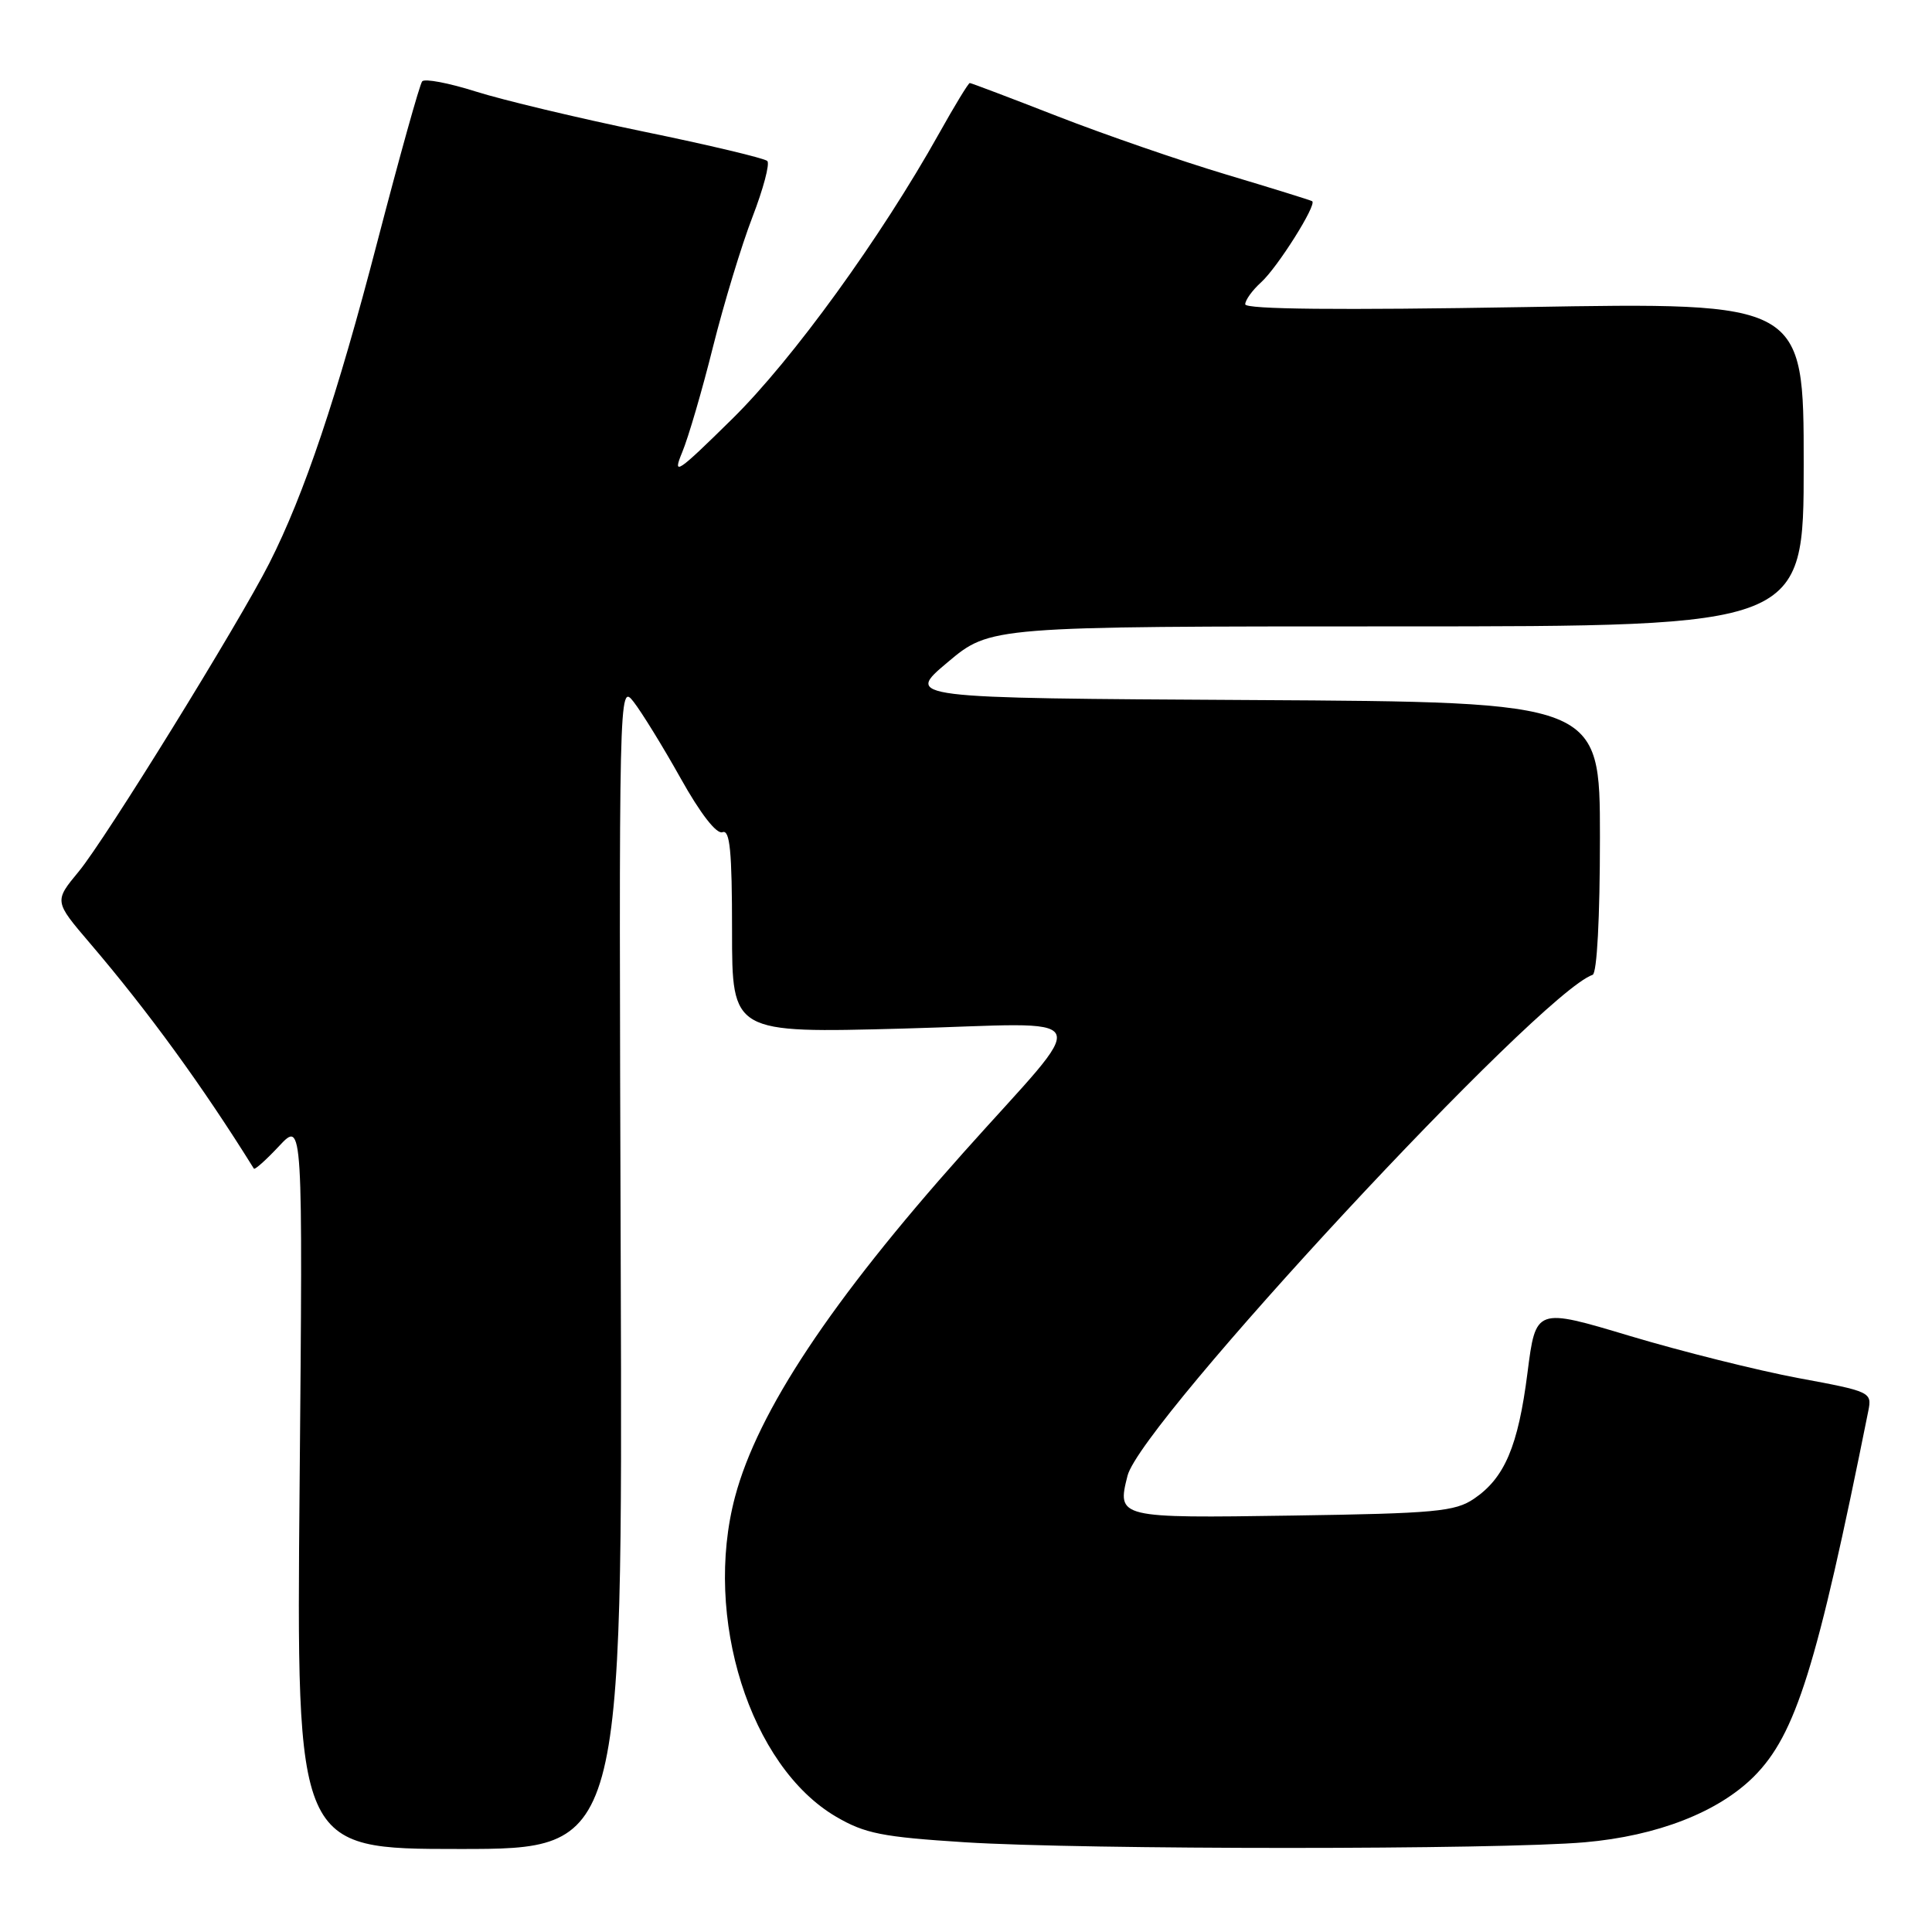 <?xml version="1.0" encoding="UTF-8" standalone="no"?>
<!DOCTYPE svg PUBLIC "-//W3C//DTD SVG 1.1//EN" "http://www.w3.org/Graphics/SVG/1.1/DTD/svg11.dtd" >
<svg xmlns="http://www.w3.org/2000/svg" xmlns:xlink="http://www.w3.org/1999/xlink" version="1.1" viewBox="0 0 256 256">
 <g >
 <path fill="currentColor"
d=" M 82.25 167.75 C 82.00 90.92 82.01 90.51 83.96 93.00 C 85.03 94.38 87.84 98.93 90.19 103.13 C 92.81 107.82 94.95 110.57 95.73 110.27 C 96.72 109.89 97.00 112.79 97.00 123.34 C 97.00 136.90 97.00 136.90 119.70 136.29 C 145.88 135.58 144.86 133.45 127.61 152.78 C 110.12 172.38 100.41 187.02 97.40 198.32 C 93.15 214.29 99.38 234.04 110.78 240.72 C 114.61 242.96 116.88 243.41 127.85 244.11 C 143.69 245.11 198.62 245.11 210.01 244.11 C 219.59 243.27 227.67 240.12 232.40 235.40 C 237.95 229.84 240.74 220.93 247.56 186.96 C 248.06 184.46 247.88 184.38 238.28 182.60 C 232.90 181.59 222.88 179.09 216.00 177.03 C 203.50 173.28 203.50 173.28 202.40 181.90 C 201.16 191.64 199.37 195.85 195.30 198.60 C 192.81 200.29 190.15 200.54 171.25 200.82 C 148.11 201.17 147.99 201.14 149.40 195.55 C 151.17 188.51 204.03 131.57 211.03 129.17 C 211.61 128.97 212.00 121.60 212.00 110.93 C 212.00 93.02 212.00 93.02 165.96 92.76 C 119.92 92.50 119.92 92.50 125.57 87.75 C 131.22 83.00 131.22 83.00 185.11 83.00 C 239.00 83.00 239.00 83.00 239.00 61.53 C 239.00 40.05 239.00 40.05 202.00 40.69 C 177.41 41.11 165.00 40.99 165.00 40.32 C 165.00 39.76 165.95 38.45 167.10 37.41 C 169.28 35.44 174.53 27.10 173.87 26.66 C 173.67 26.53 168.55 24.94 162.50 23.13 C 156.45 21.32 146.40 17.85 140.16 15.42 C 133.93 12.99 128.68 11.00 128.50 11.00 C 128.32 11.00 126.49 14.00 124.44 17.67 C 116.70 31.51 105.03 47.63 97.03 55.50 C 89.71 62.71 89.06 63.15 90.39 59.94 C 91.21 57.98 93.05 51.68 94.48 45.94 C 95.92 40.20 98.27 32.46 99.71 28.74 C 101.14 25.03 102.03 21.69 101.67 21.33 C 101.30 20.97 93.92 19.21 85.25 17.43 C 76.59 15.64 66.58 13.25 63.02 12.12 C 59.45 10.99 56.27 10.39 55.94 10.78 C 55.61 11.18 52.95 20.72 50.01 32.00 C 44.67 52.55 40.31 65.51 35.69 74.62 C 31.61 82.66 13.97 111.20 10.45 115.46 C 7.17 119.42 7.17 119.42 11.90 124.96 C 19.67 134.06 26.84 143.92 33.64 154.85 C 33.76 155.04 35.27 153.69 36.99 151.85 C 40.13 148.50 40.13 148.50 39.70 196.75 C 39.27 245.00 39.27 245.00 60.88 245.00 C 82.50 245.00 82.50 245.00 82.25 167.75 Z "/>
</g>
</svg>